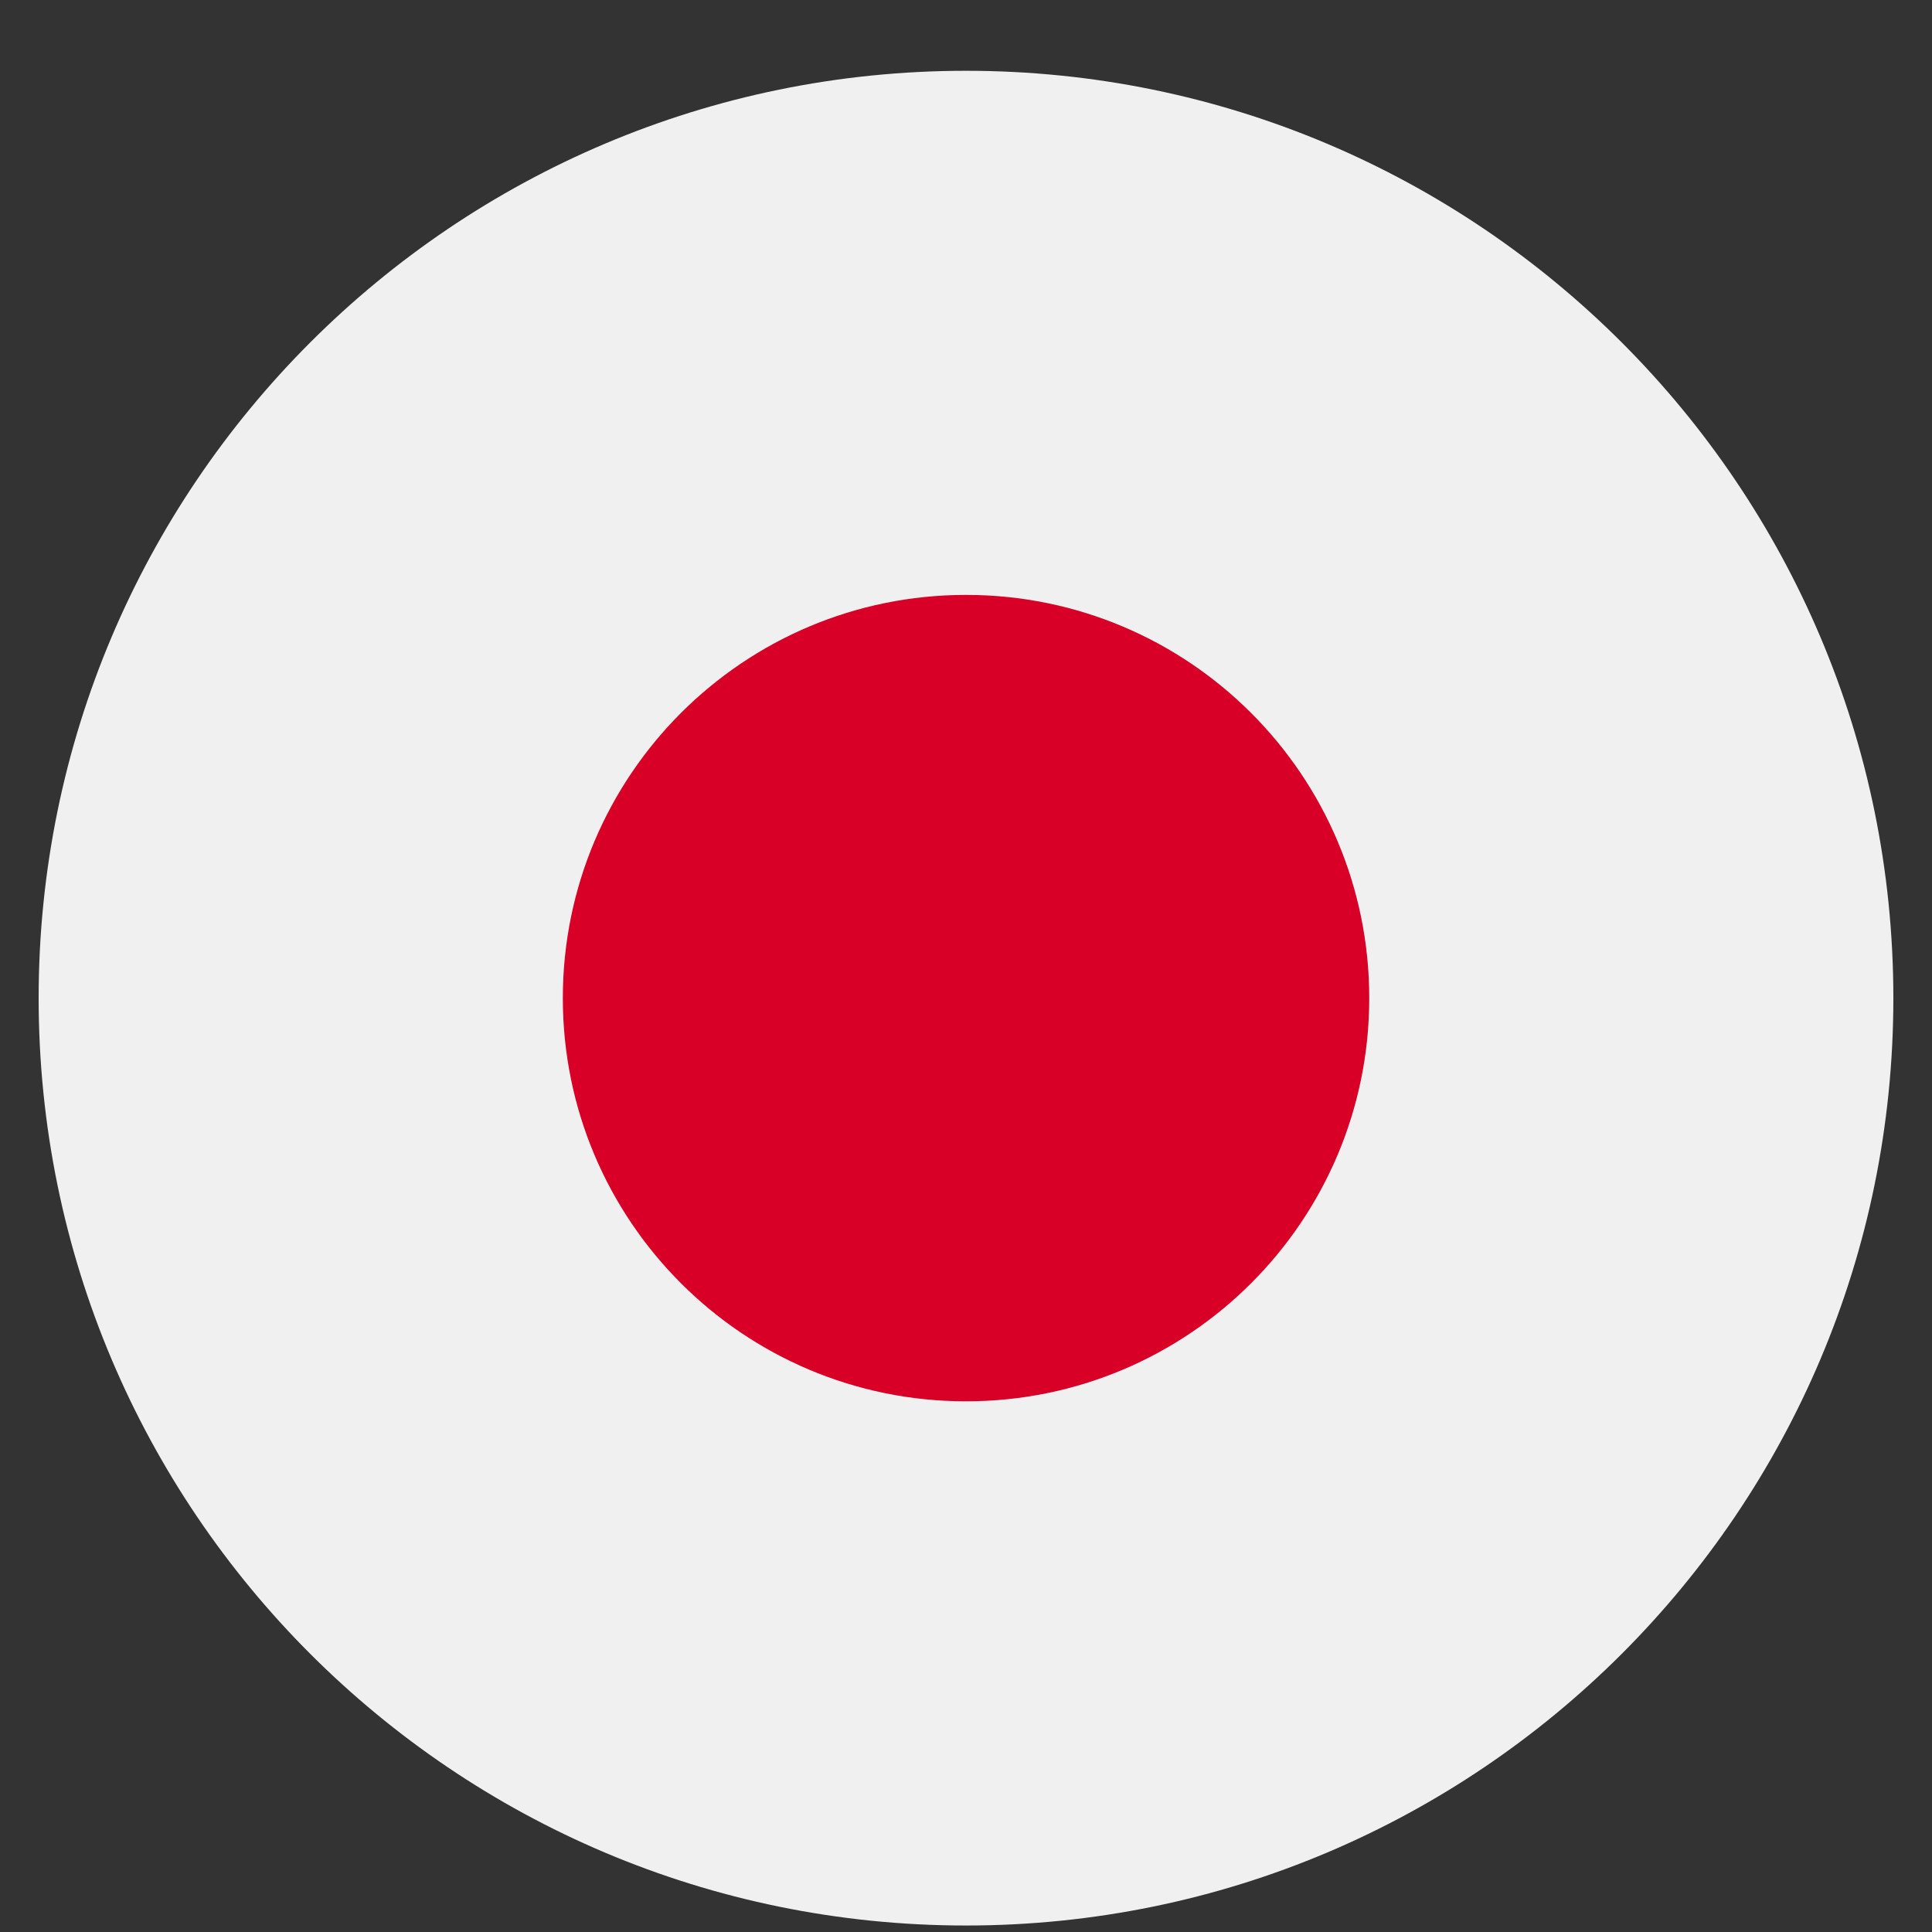 <svg width="25" height="25" viewBox="0 0 25 25" fill="none" xmlns="http://www.w3.org/2000/svg">
<rect x="0" y="0" width="25" height="25" fill="#333333" stroke="none"/>
<g clip-path="url(#clip0_1435_56982)">
<path d="M12.5 24.916C19.127 24.916 24.5 19.543 24.5 12.916C24.5 6.289 19.127 0.916 12.5 0.916C5.873 0.916 0.5 6.289 0.5 12.916C0.5 19.543 5.873 24.916 12.5 24.916Z" fill="#F0F0F0"/>
<path d="M12.5 18.133C15.382 18.133 17.718 15.797 17.718 12.916C17.718 10.034 15.382 7.698 12.5 7.698C9.619 7.698 7.283 10.034 7.283 12.916C7.283 15.797 9.619 18.133 12.5 18.133Z" fill="#D80027"/>
</g>
<defs>
<clipPath id="clip0_1435_56982">
<rect width="24" height="24" fill="white" transform="translate(0.5 0.916)"/>
</clipPath>
</defs>
</svg>
